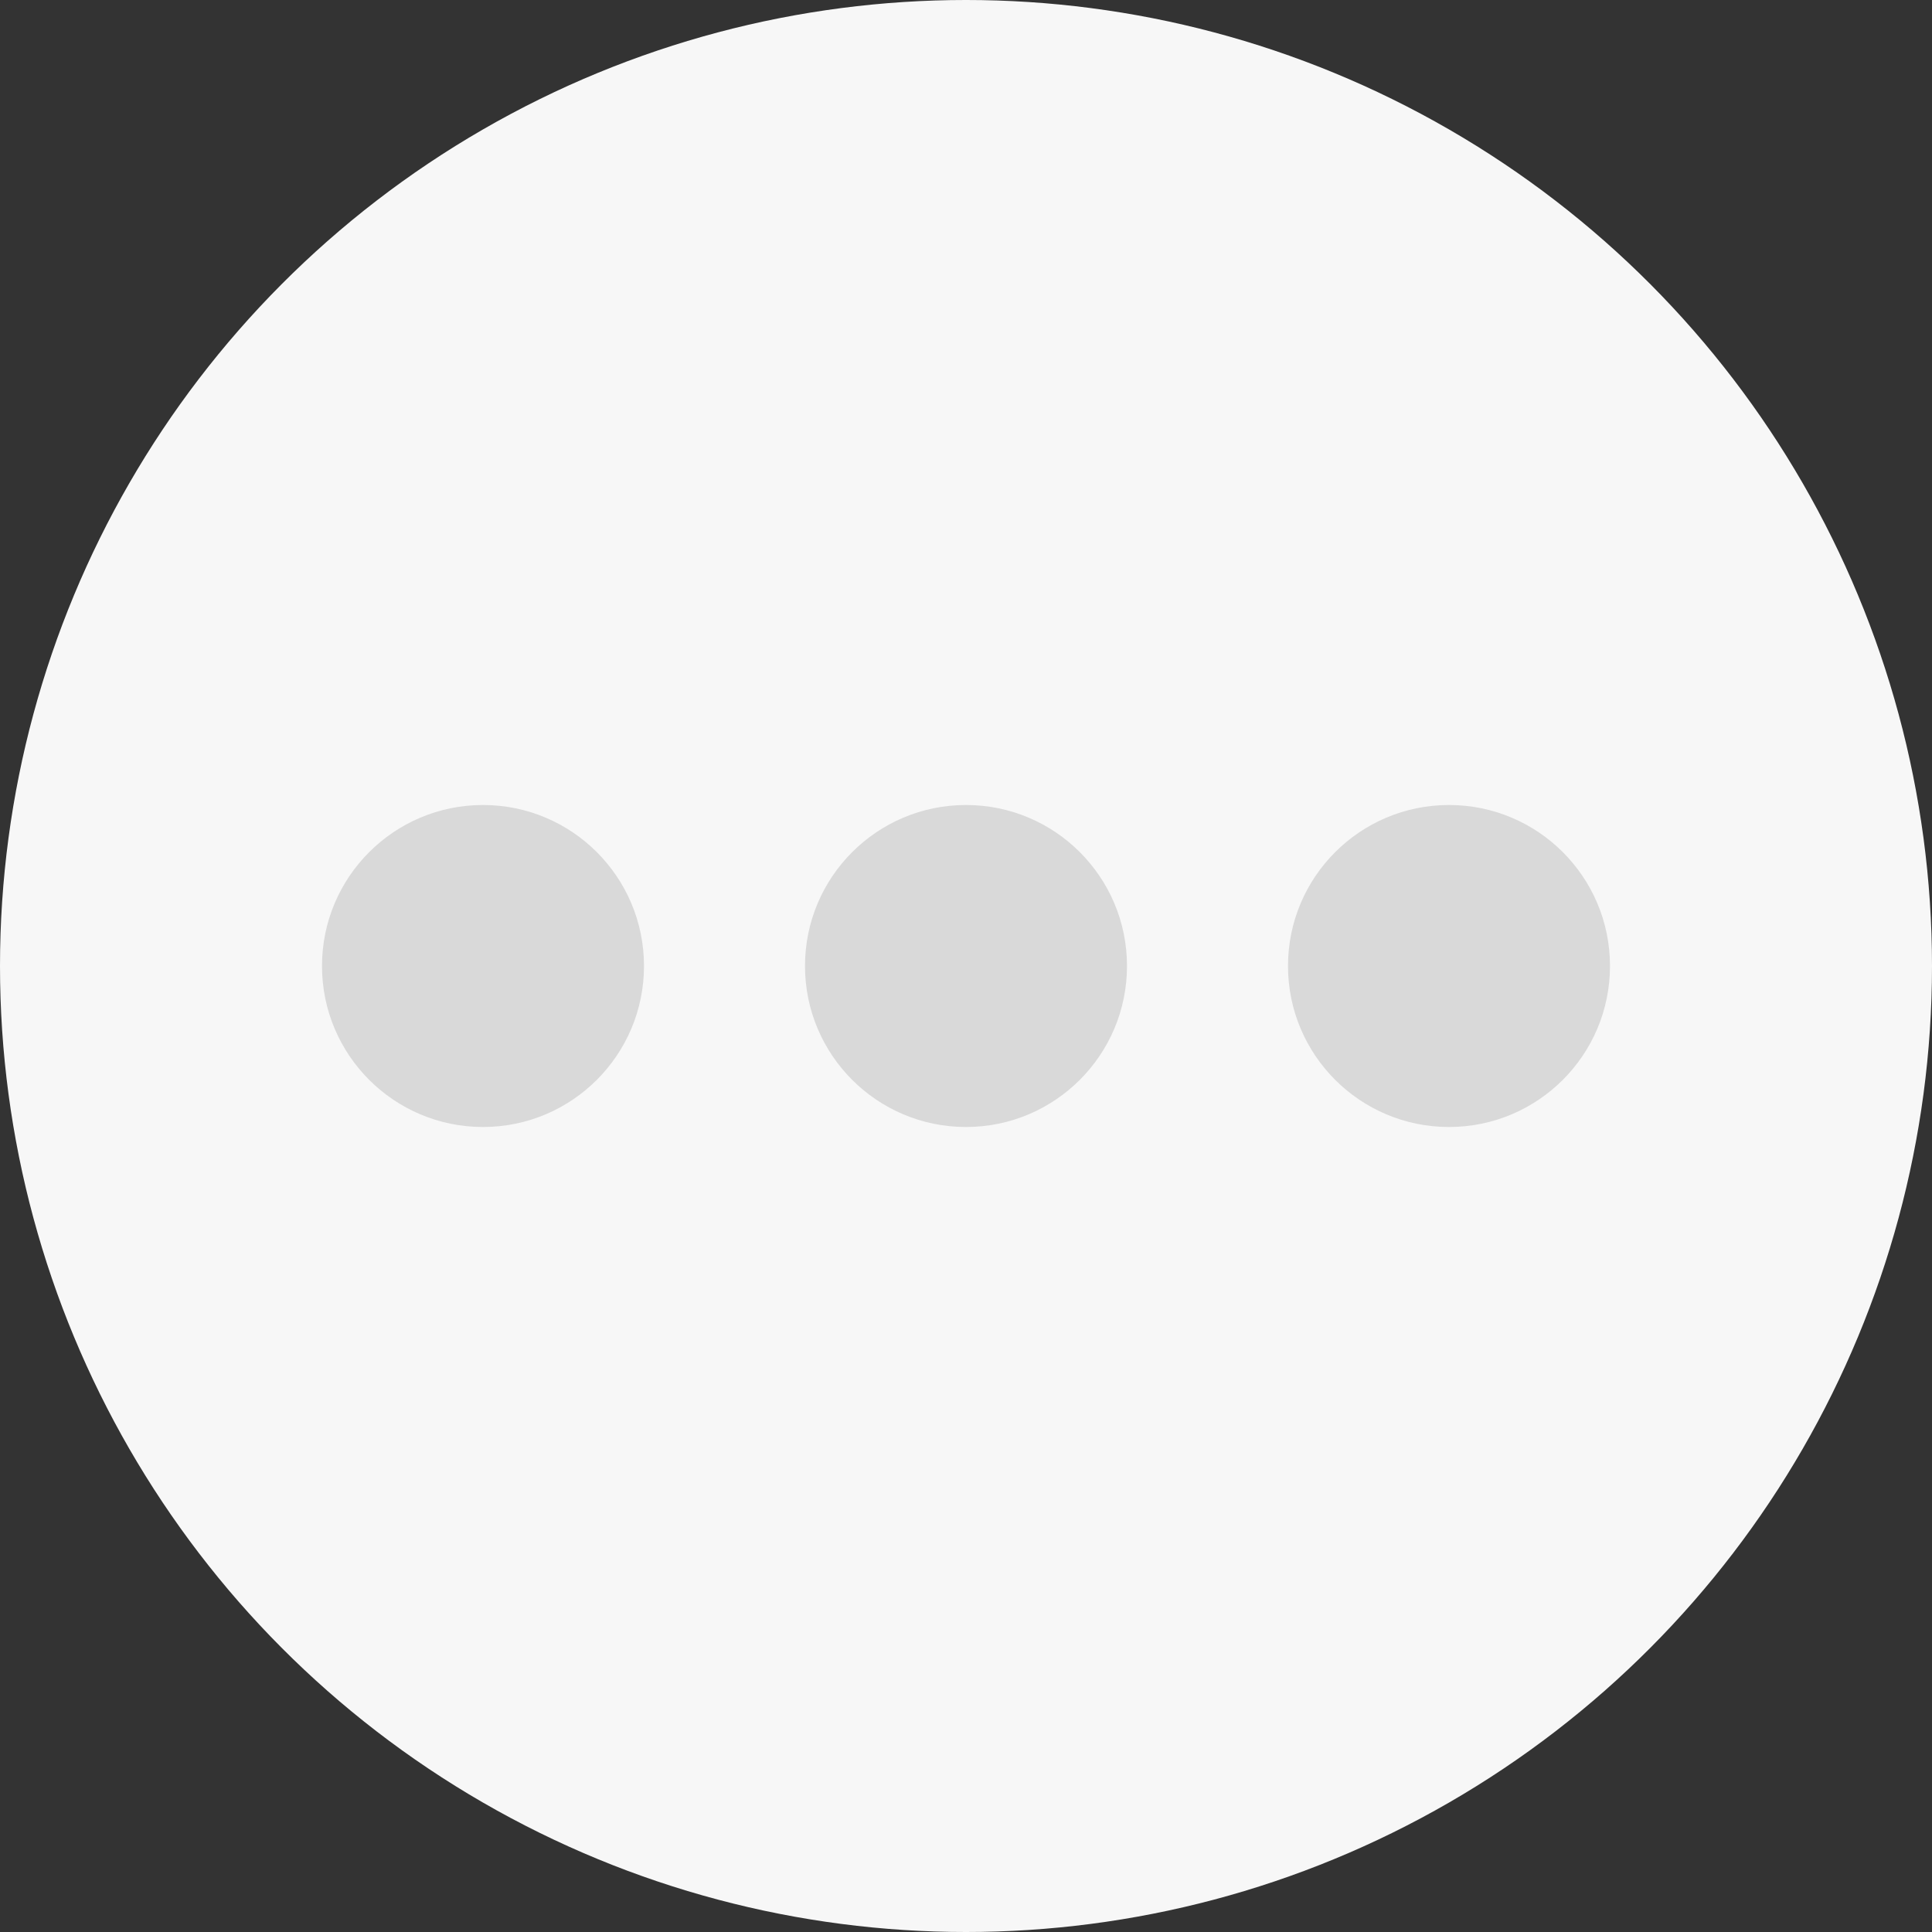<svg width="24" height="24" viewBox="0 0 24 24" fill="none" xmlns="http://www.w3.org/2000/svg">
<rect x="0" y="0" width="24" height="24" fill="#333333" stroke="none"/>
<circle cx="12" cy="12" r="12" fill="#F7F7F7"/>
<circle cx="6" cy="12" r="2" fill="#D9D9D9"/>
<circle cx="12" cy="12" r="2" fill="#D9D9D9"/>
<circle cx="18" cy="12" r="2" fill="#D9D9D9"/>
</svg>
